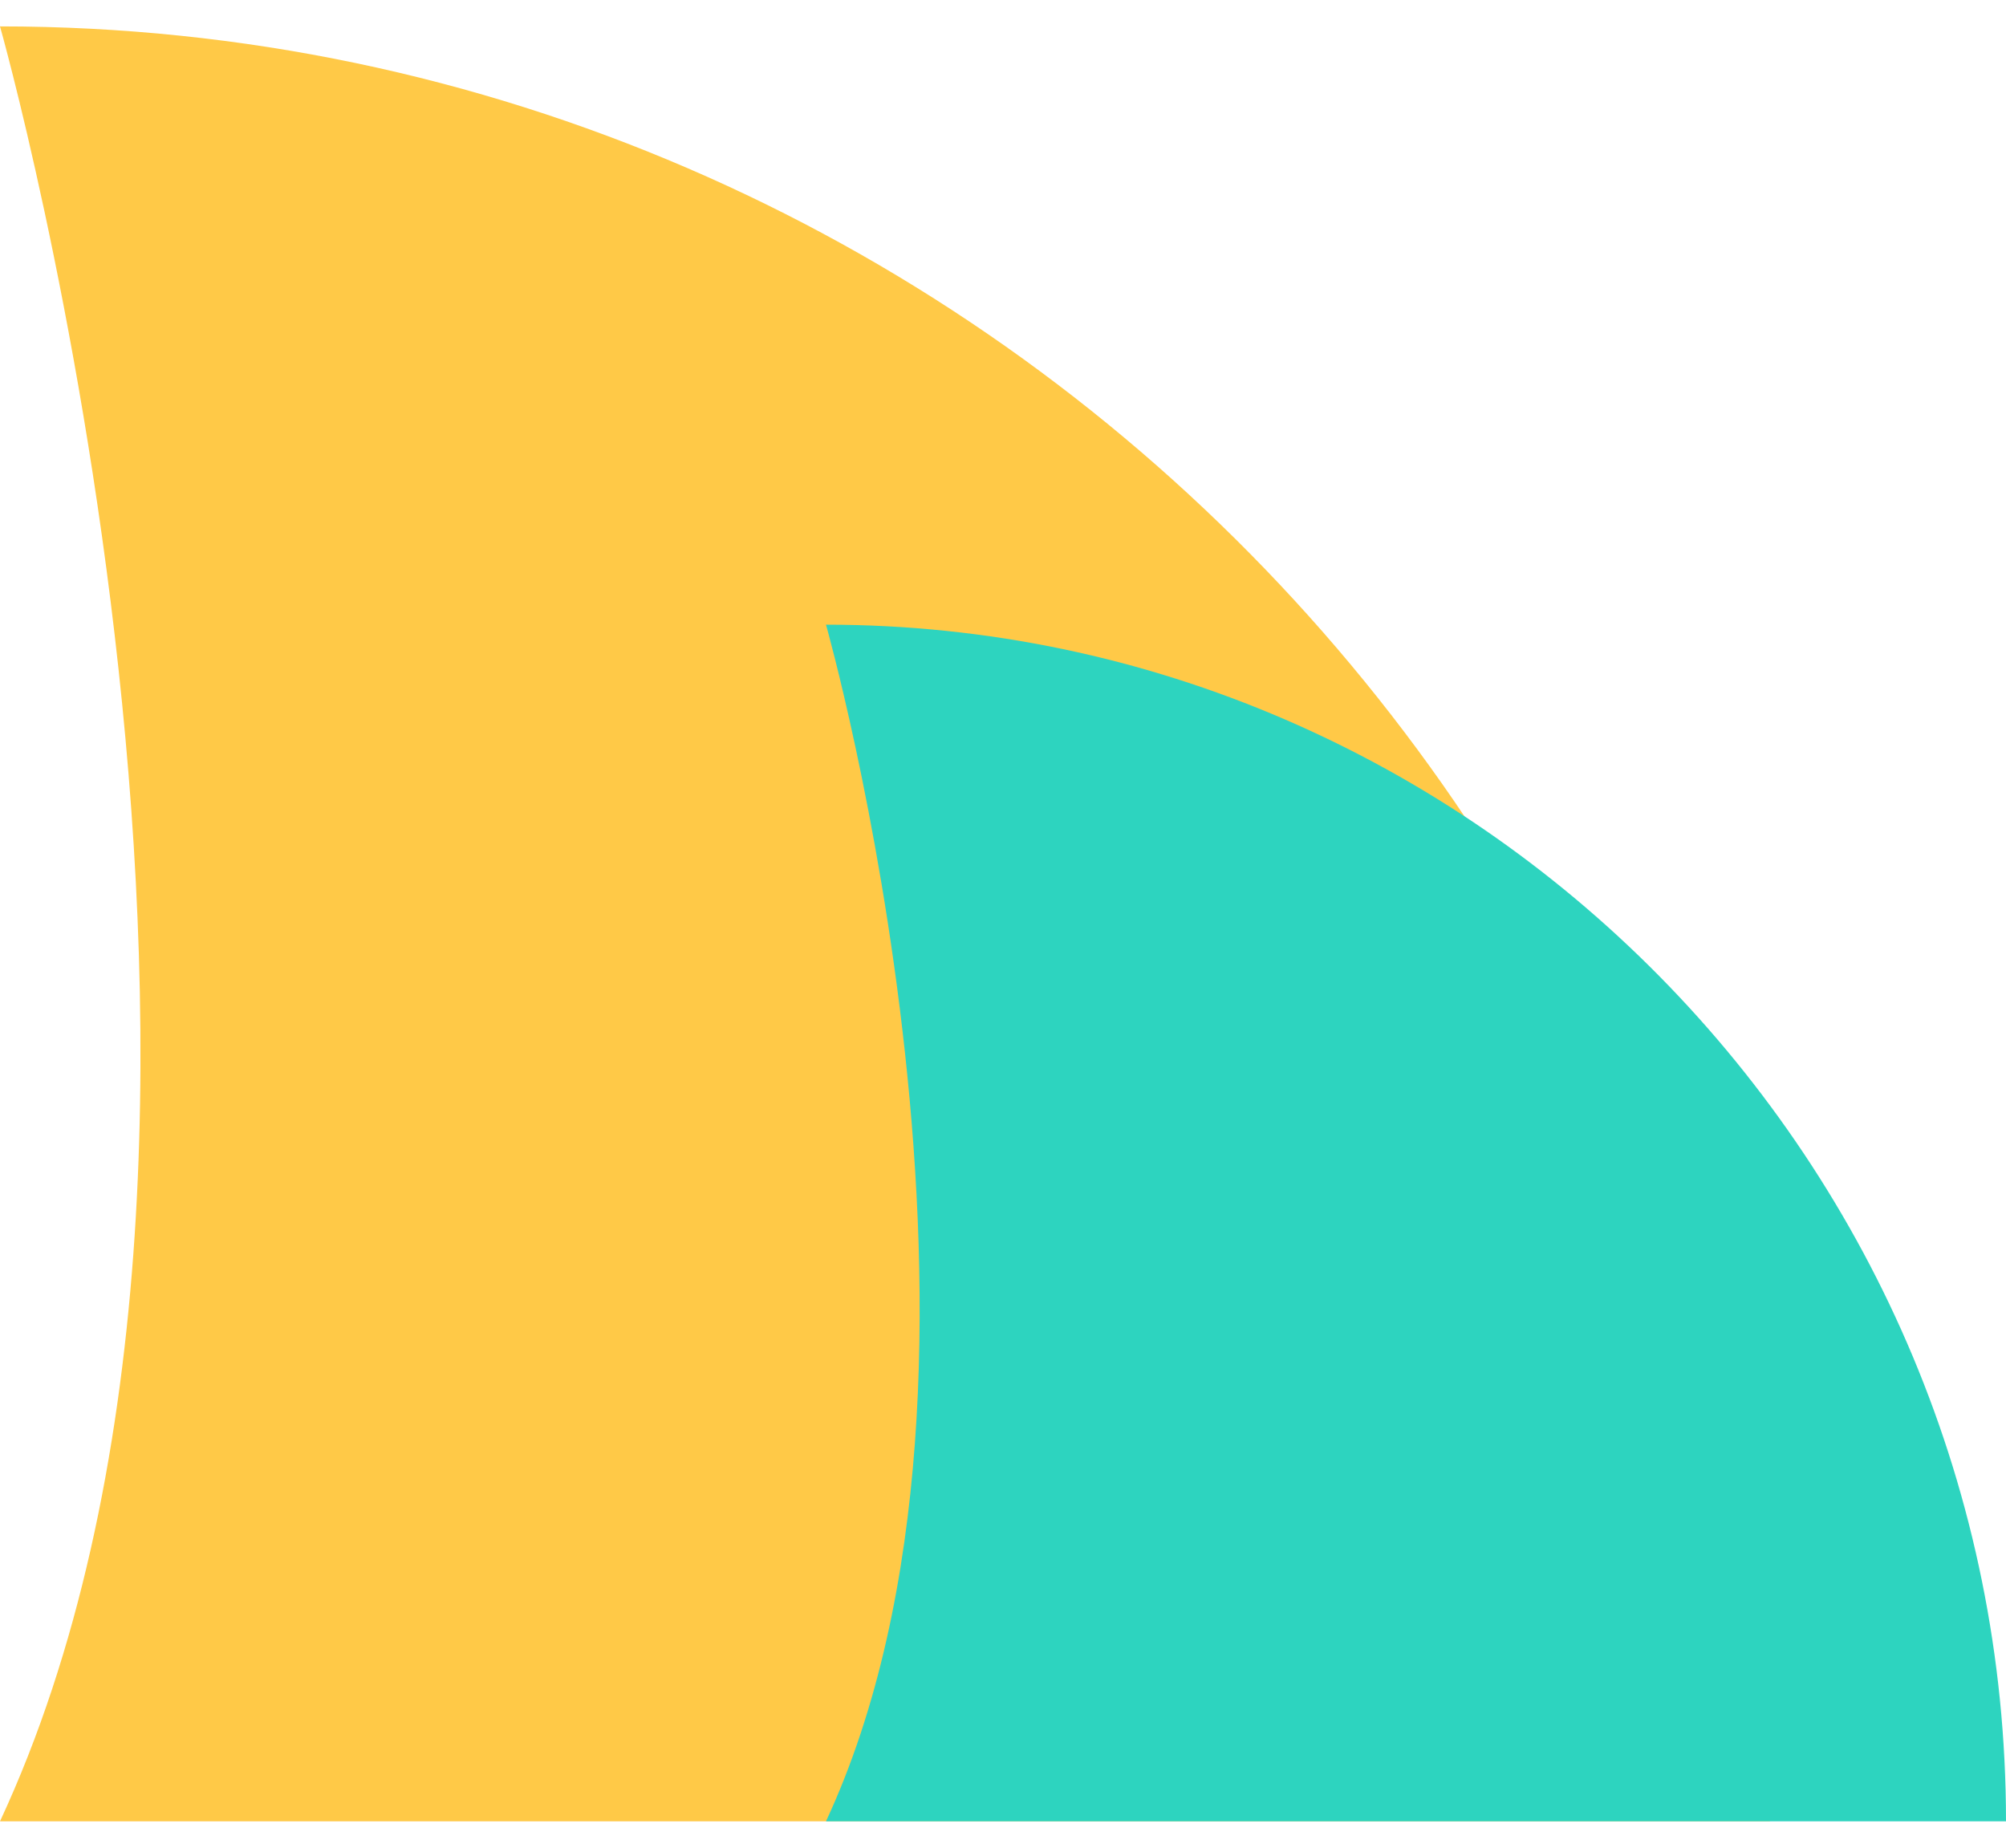 <svg width="38" height="35" viewBox="0 0 38 35" fill="none" xmlns="http://www.w3.org/2000/svg">
<path d="M33.529 34.5C33.529 15.8 18.441 0.5 0 0.5C0 0.5 5.987 21.629 0 34.5C13.172 34.5 33.529 34.5 33.529 34.5Z" fill="#FFC947"/>
<path d="M38 34.5C38 22.033 27.941 11.833 15.647 11.833C15.647 11.833 19.639 25.919 15.647 34.5C24.428 34.5 38 34.5 38 34.5Z" fill="#2DD4BF"/>
</svg>

